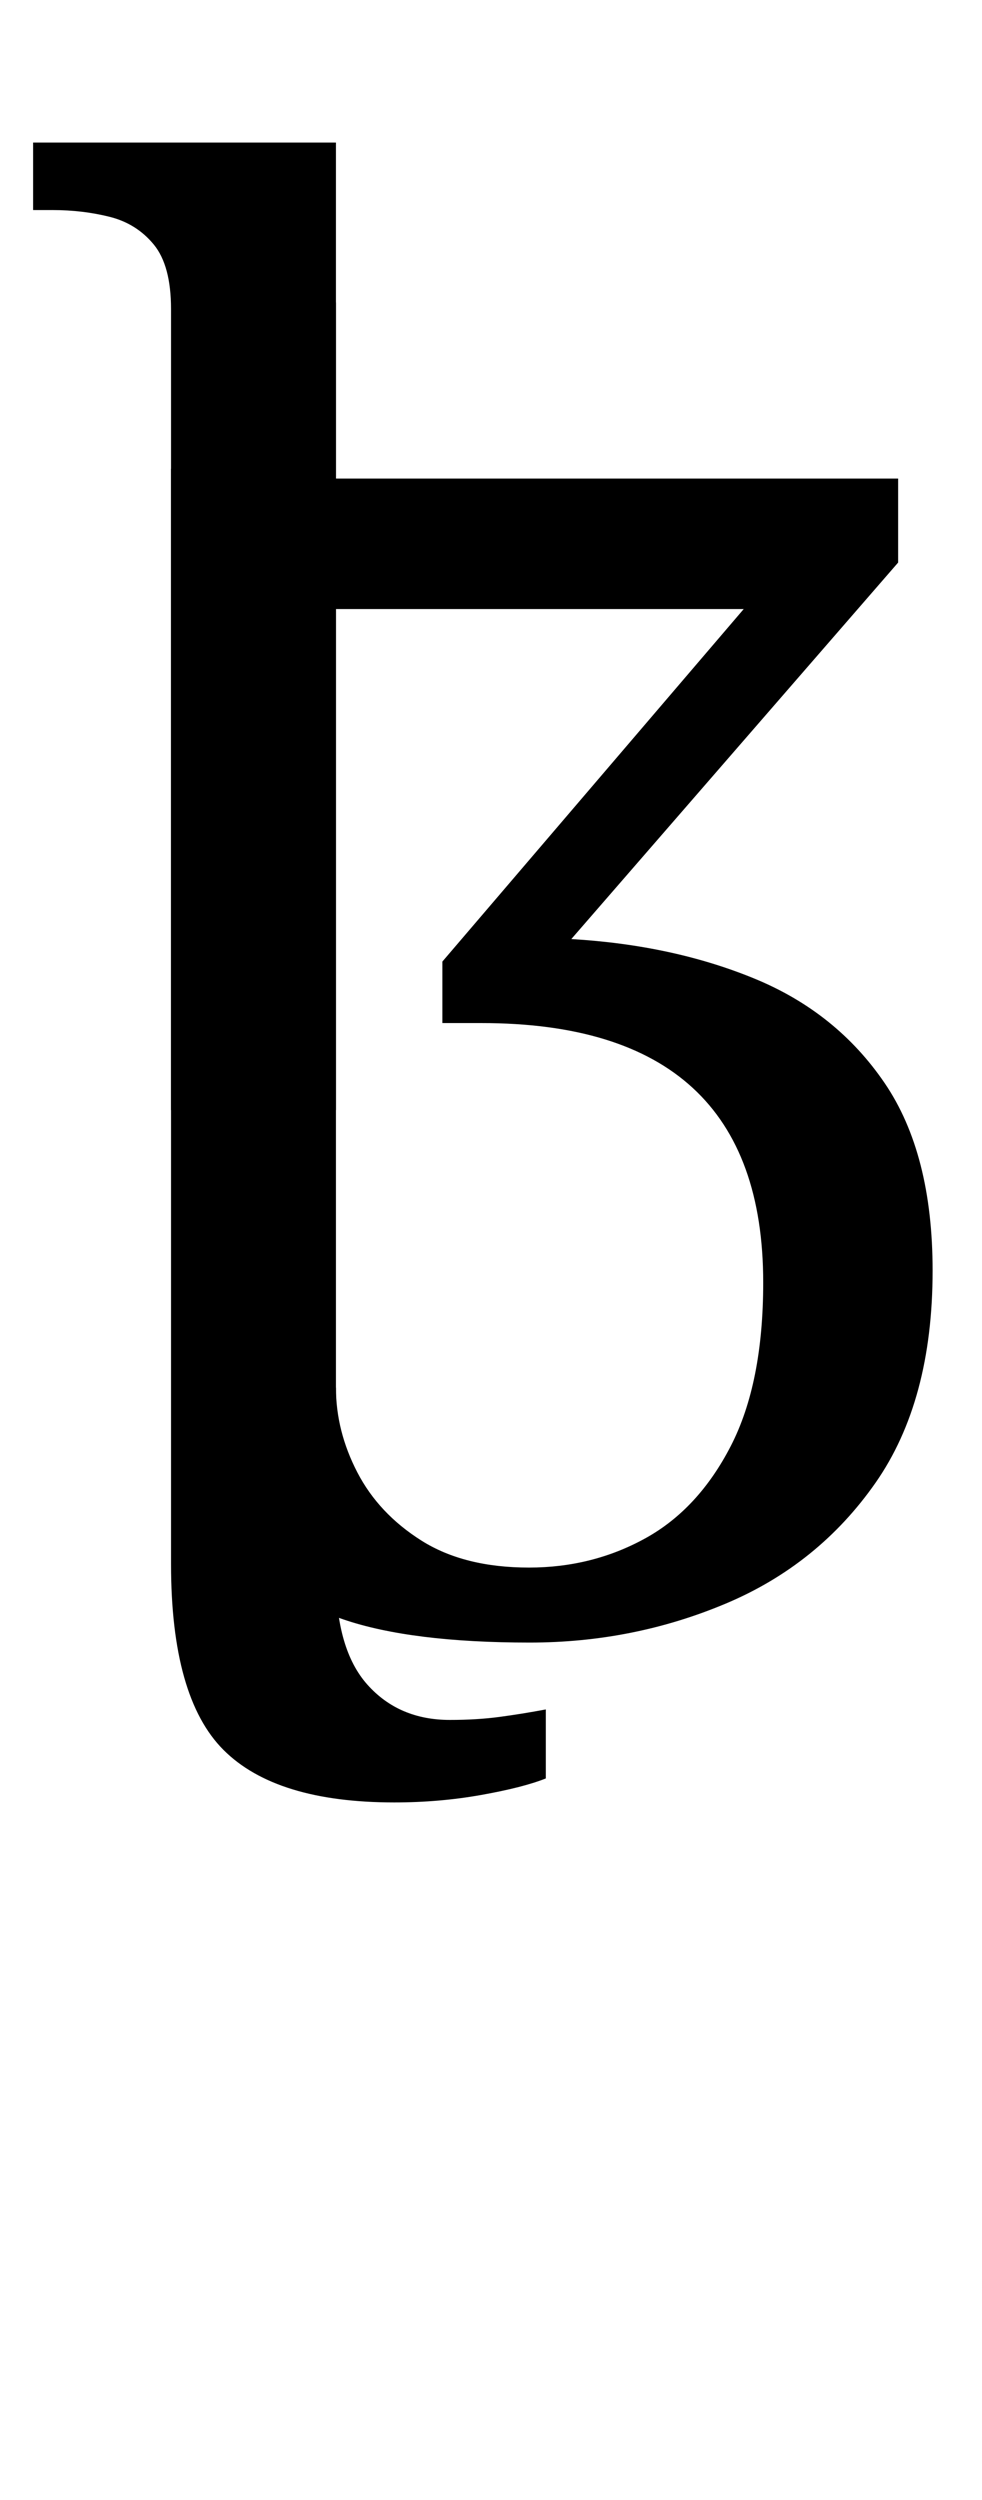 <?xml version="1.0" encoding="UTF-8" standalone="no"?>
<svg
   version="1.1"
   viewBox="-10 0 393 1000"
   id="svg4"
   sodipodi:docname="1079F.svg"
   inkscape:version="1.1.1 (3bf5ae0d25, 2021-09-20)"
   xmlns:inkscape="http://www.inkscape.org/namespaces/inkscape"
   xmlns:sodipodi="http://sodipodi.sourceforge.net/DTD/sodipodi-0.dtd"
   xmlns="http://www.w3.org/2000/svg"
   xmlns:svg="http://www.w3.org/2000/svg">
  <defs
     id="defs8" />
  <sodipodi:namedview
     id="namedview6"
     pagecolor="#ffffff"
     bordercolor="#666666"
     borderopacity="1.0"
     inkscape:pageshadow="2"
     inkscape:pageopacity="0.0"
     inkscape:pagecheckerboard="0"
     showgrid="false"
     showguides="true"
     inkscape:guide-bbox="true"
     inkscape:zoom="1.0168196"
     inkscape:cx="143.09324"
     inkscape:cy="358.96241"
     inkscape:window-width="1680"
     inkscape:window-height="998"
     inkscape:window-x="-8"
     inkscape:window-y="-8"
     inkscape:window-maximized="1"
     inkscape:current-layer="svg4"
     inkscape:snap-smooth-nodes="true"
     inkscape:snap-bbox="true"
     inkscape:snap-center="true"
     inkscape:bbox-nodes="true"
     inkscape:snap-others="true"
     inkscape:snap-global="true"
     inkscape:object-paths="true"
     inkscape:snap-page="false">
    <sodipodi:guide
       position="25.601,808.587"
       orientation="0,-1"
       id="guide825" />
    <sodipodi:guide
       position="13.249,26.376"
       orientation="1,0"
       id="guide827" />
    <sodipodi:guide
       position="167.955,486.999"
       orientation="0,-1"
       id="guide829" />
    <sodipodi:guide
       position="45.751,648.393"
       orientation="1,0"
       id="guide1336" />
    <sodipodi:guide
       position="198.507,814.587"
       orientation="0,-1"
       id="guide1418" />
    <sodipodi:guide
       position="196.557,481"
       orientation="0,-1"
       id="guide1420" />
    <sodipodi:guide
       position="870.654,942.981"
       orientation="0,1"
       id="guide3871"
       inkscape:label=""
       inkscape:locked="false"
       inkscape:color="rgb(0,0,255)" />
  </sodipodi:namedview>
  <path
     fill="currentColor"
     d="m 202.039,656.995 c -31.704,0 -56.614,-3.1 -74.731,-9.3 -18.117,-6.2 -23.463,-13.999 -31.062,-23.399 -7.6,-9.4 -11.4,-18.899 -11.4,-28.499 0,-12.4 3.7,-22.299 11.1,-29.699 7.4,-7.4 9.922,-11.1 28.499,-11.1 0,11.6 2.85,22.899 8.55,33.899 5.7,11 14.249,20.099 25.649,27.299 11.4,7.2 25.755,10.8 43.065,10.8 16.888,0 32.404,-3.9 46.548,-11.7 14.144,-7.8 25.543,-20.099 34.199,-36.899 8.655,-16.799 12.983,-38.598 12.983,-65.397 0,-69.197 -37.599,-103.796 -112.795,-103.796 H 167.043 V 384.606 L 287.638,243.611 H 124.444 V 444.003 H 58.447 V 123.616 c 0,-11.6 -2.3,-20.199 -6.9,-25.799 C 46.947,92.217 41.048,88.518 33.848,86.718 26.648,84.918 19.049,84.018 11.049,84.018 H 3.249 V 57.019 H 124.444 V 191.413 h 224.991 v 33.599 L 218.641,375.606 c 27.199,1.6 51.698,6.9 73.497,15.899 21.799,9 39.098,22.899 51.898,41.698 12.799,18.799 19.199,43.798 19.199,74.997 0,34.799 -7.617,63.097 -22.852,84.897 -15.234,21.799 -35.204,37.898 -59.908,48.298 -24.704,10.4 -50.85,15.599 -78.436,15.599 z"
     id="path2"
     sodipodi:nodetypes="ssssscsssssssccccccsssscccccccssssss"
     inkscape:transform-center-x="-186.04764"
     inkscape:transform-center-y="-155.99375"
     style="stroke-width:1" />
  <path
     fill="currentColor"
     d="m 147.843,720.938 c -31.599,0 -54.398,-7 -68.397,-20.999 C 65.447,685.939 58.447,661.14 58.447,625.542 V 187.559 L 124.444,120.962 V 630.341 c 0,19.599 4.2,34.099 12.599,43.498 8.4,9.4 19.399,14.099 32.999,14.099 7.2,0 13.799,-0.4 19.799,-1.2 6,-0.8 12.2,-1.8 18.599,-3 v 27.599 c -6,2.4 -14.599,4.6 -25.799,6.6 -11.2,2 -22.799,3 -34.799,3 z"
     id="path2-6"
     sodipodi:nodetypes="sssccssssccss"
     inkscape:transform-center-x="-136.24963"
     inkscape:transform-center-y="-92.050825"
     style="stroke-width:1" />
</svg>
